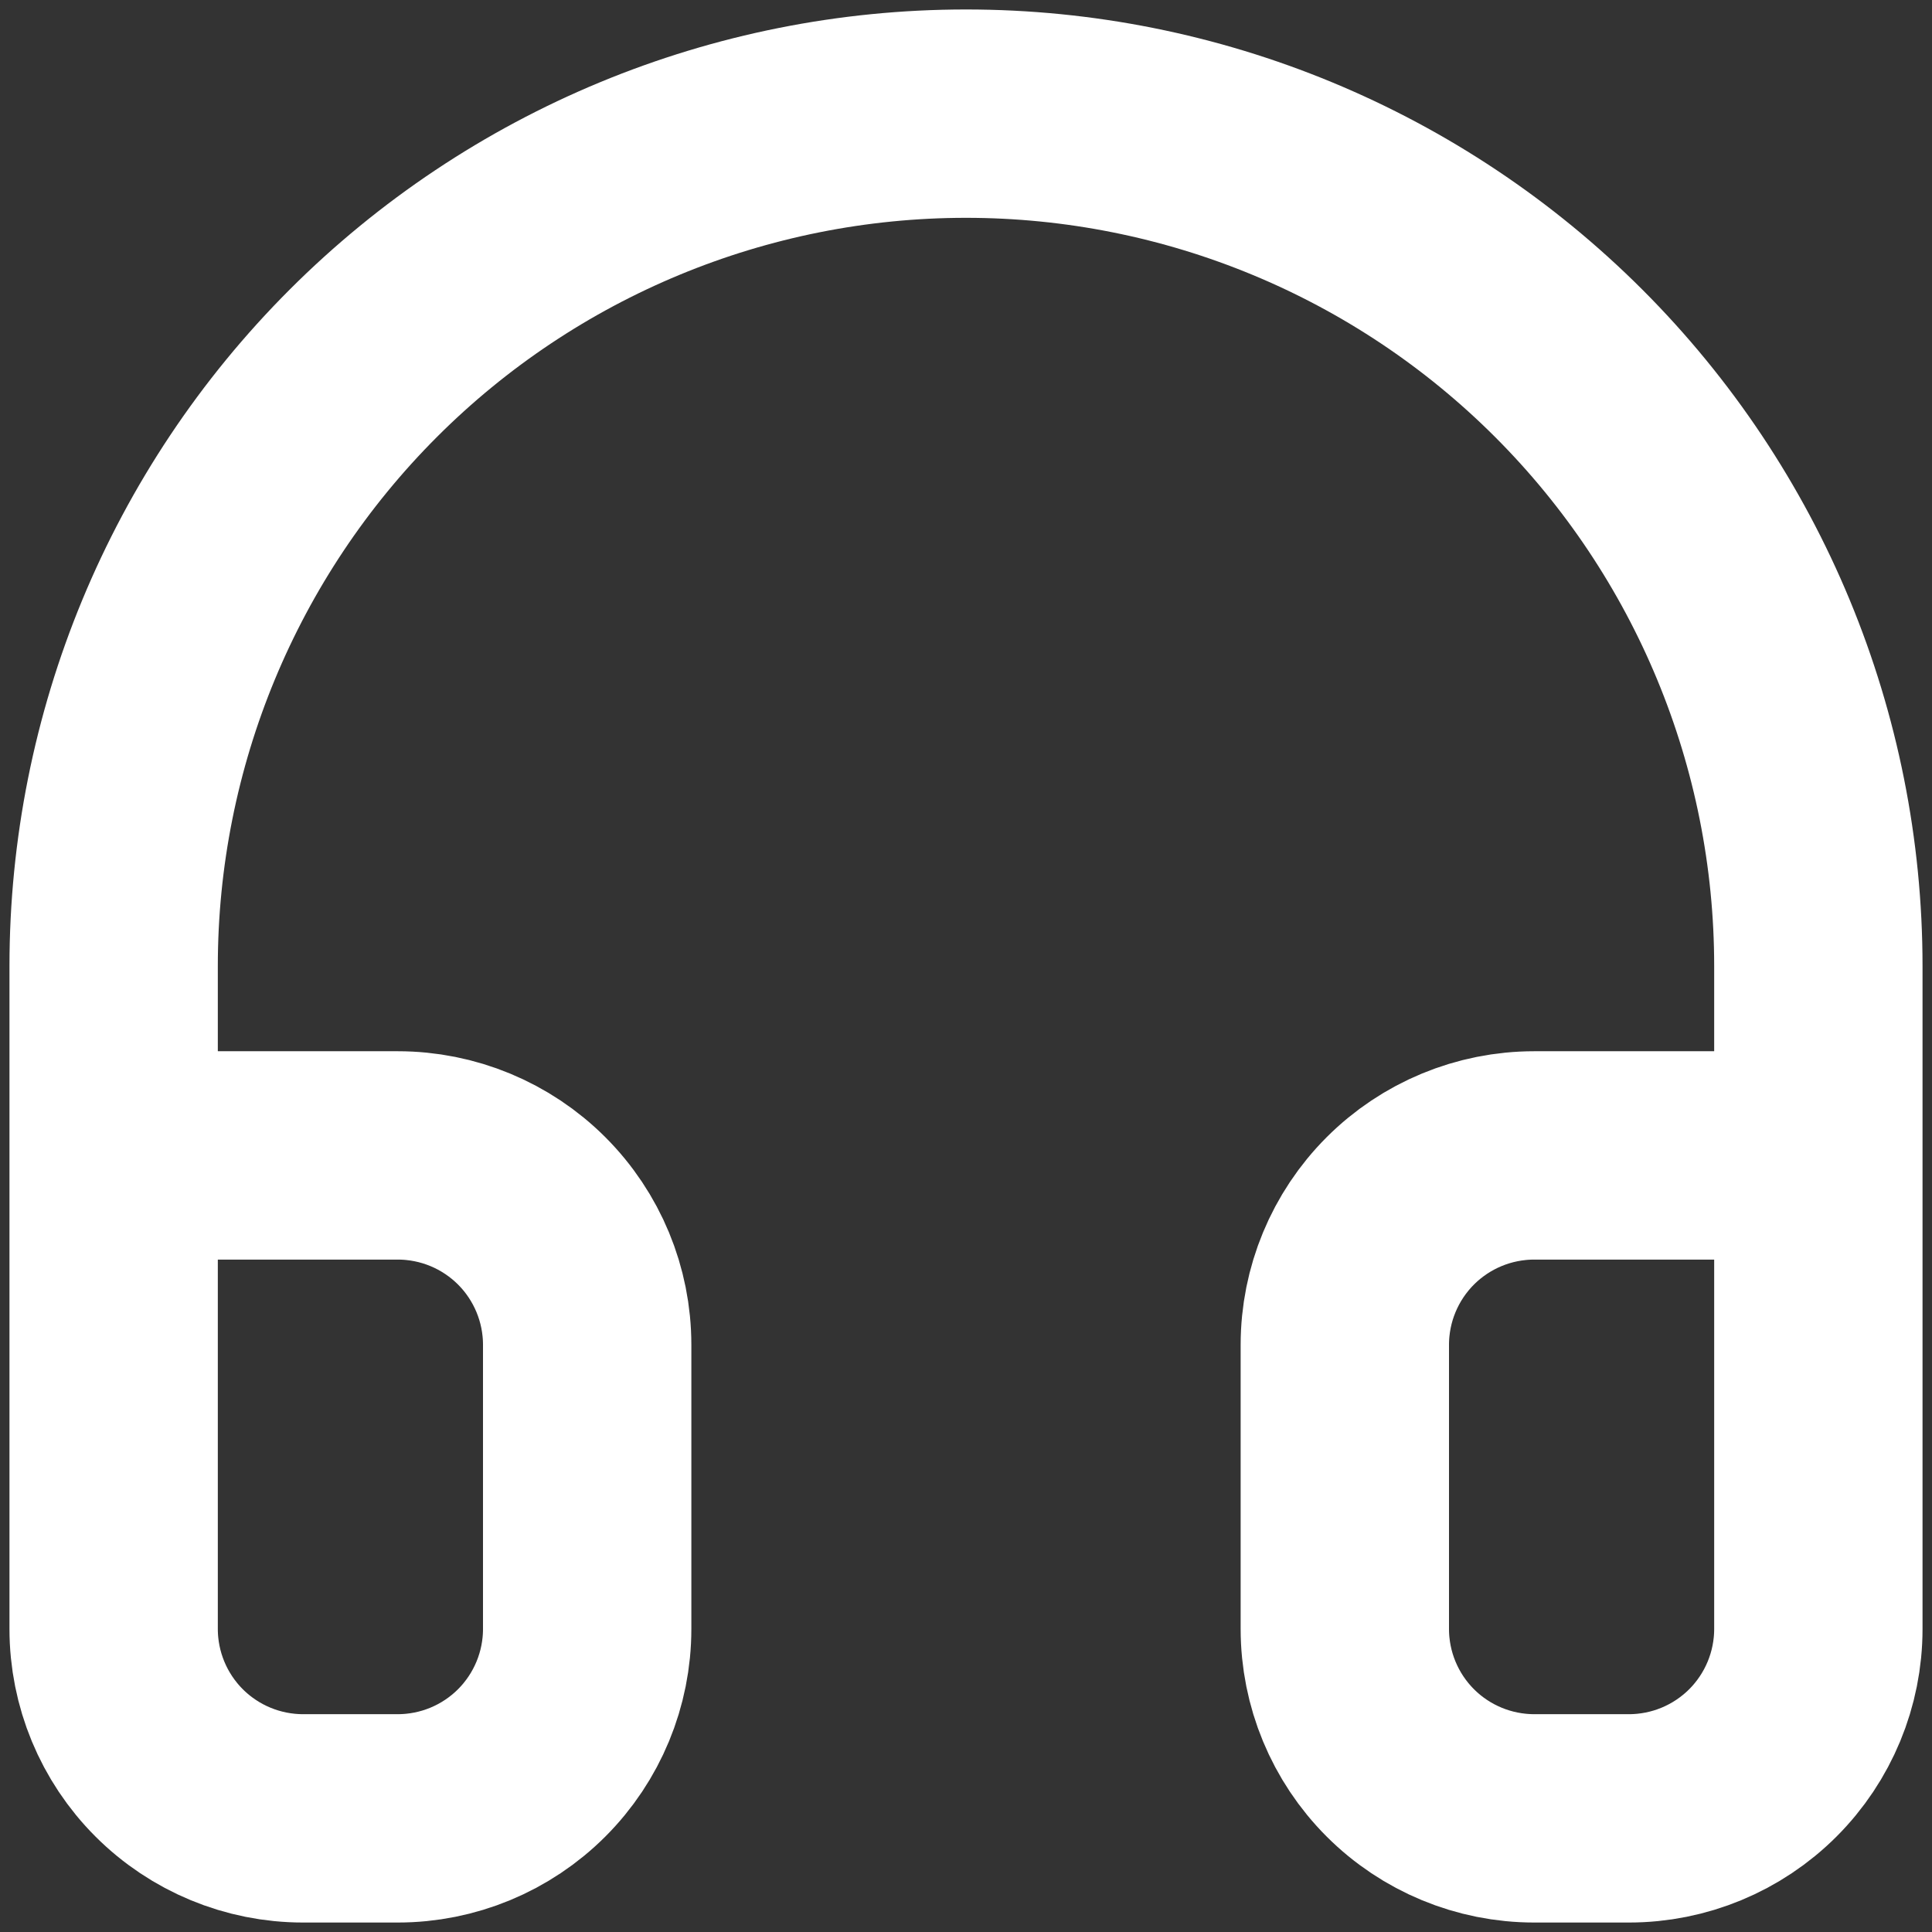 <svg width="102" height="102" viewBox="0 0 102 102" fill="none" xmlns="http://www.w3.org/2000/svg">
<rect x="0" y="0" width="102" height="102" fill="#333333" stroke="none"/>
<path d="M6 81V51C6 39.065 10.741 27.619 19.18 19.18C27.619 10.741 39.065 6 51 6C62.935 6 74.381 10.741 82.82 19.18C91.259 27.619 96 39.065 96 51V81M96 86C96 88.652 94.946 91.196 93.071 93.071C91.196 94.946 88.652 96 86 96H81C78.348 96 75.804 94.946 73.929 93.071C72.054 91.196 71 88.652 71 86V71C71 68.348 72.054 65.804 73.929 63.929C75.804 62.054 78.348 61 81 61H96V86ZM6 86C6 88.652 7.054 91.196 8.929 93.071C10.804 94.946 13.348 96 16 96H21C23.652 96 26.196 94.946 28.071 93.071C29.946 91.196 31 88.652 31 86V71C31 68.348 29.946 65.804 28.071 63.929C26.196 62.054 23.652 61 21 61H6V86Z" stroke="white" stroke-width="11" stroke-linecap="round" stroke-linejoin="round"/>
</svg>
